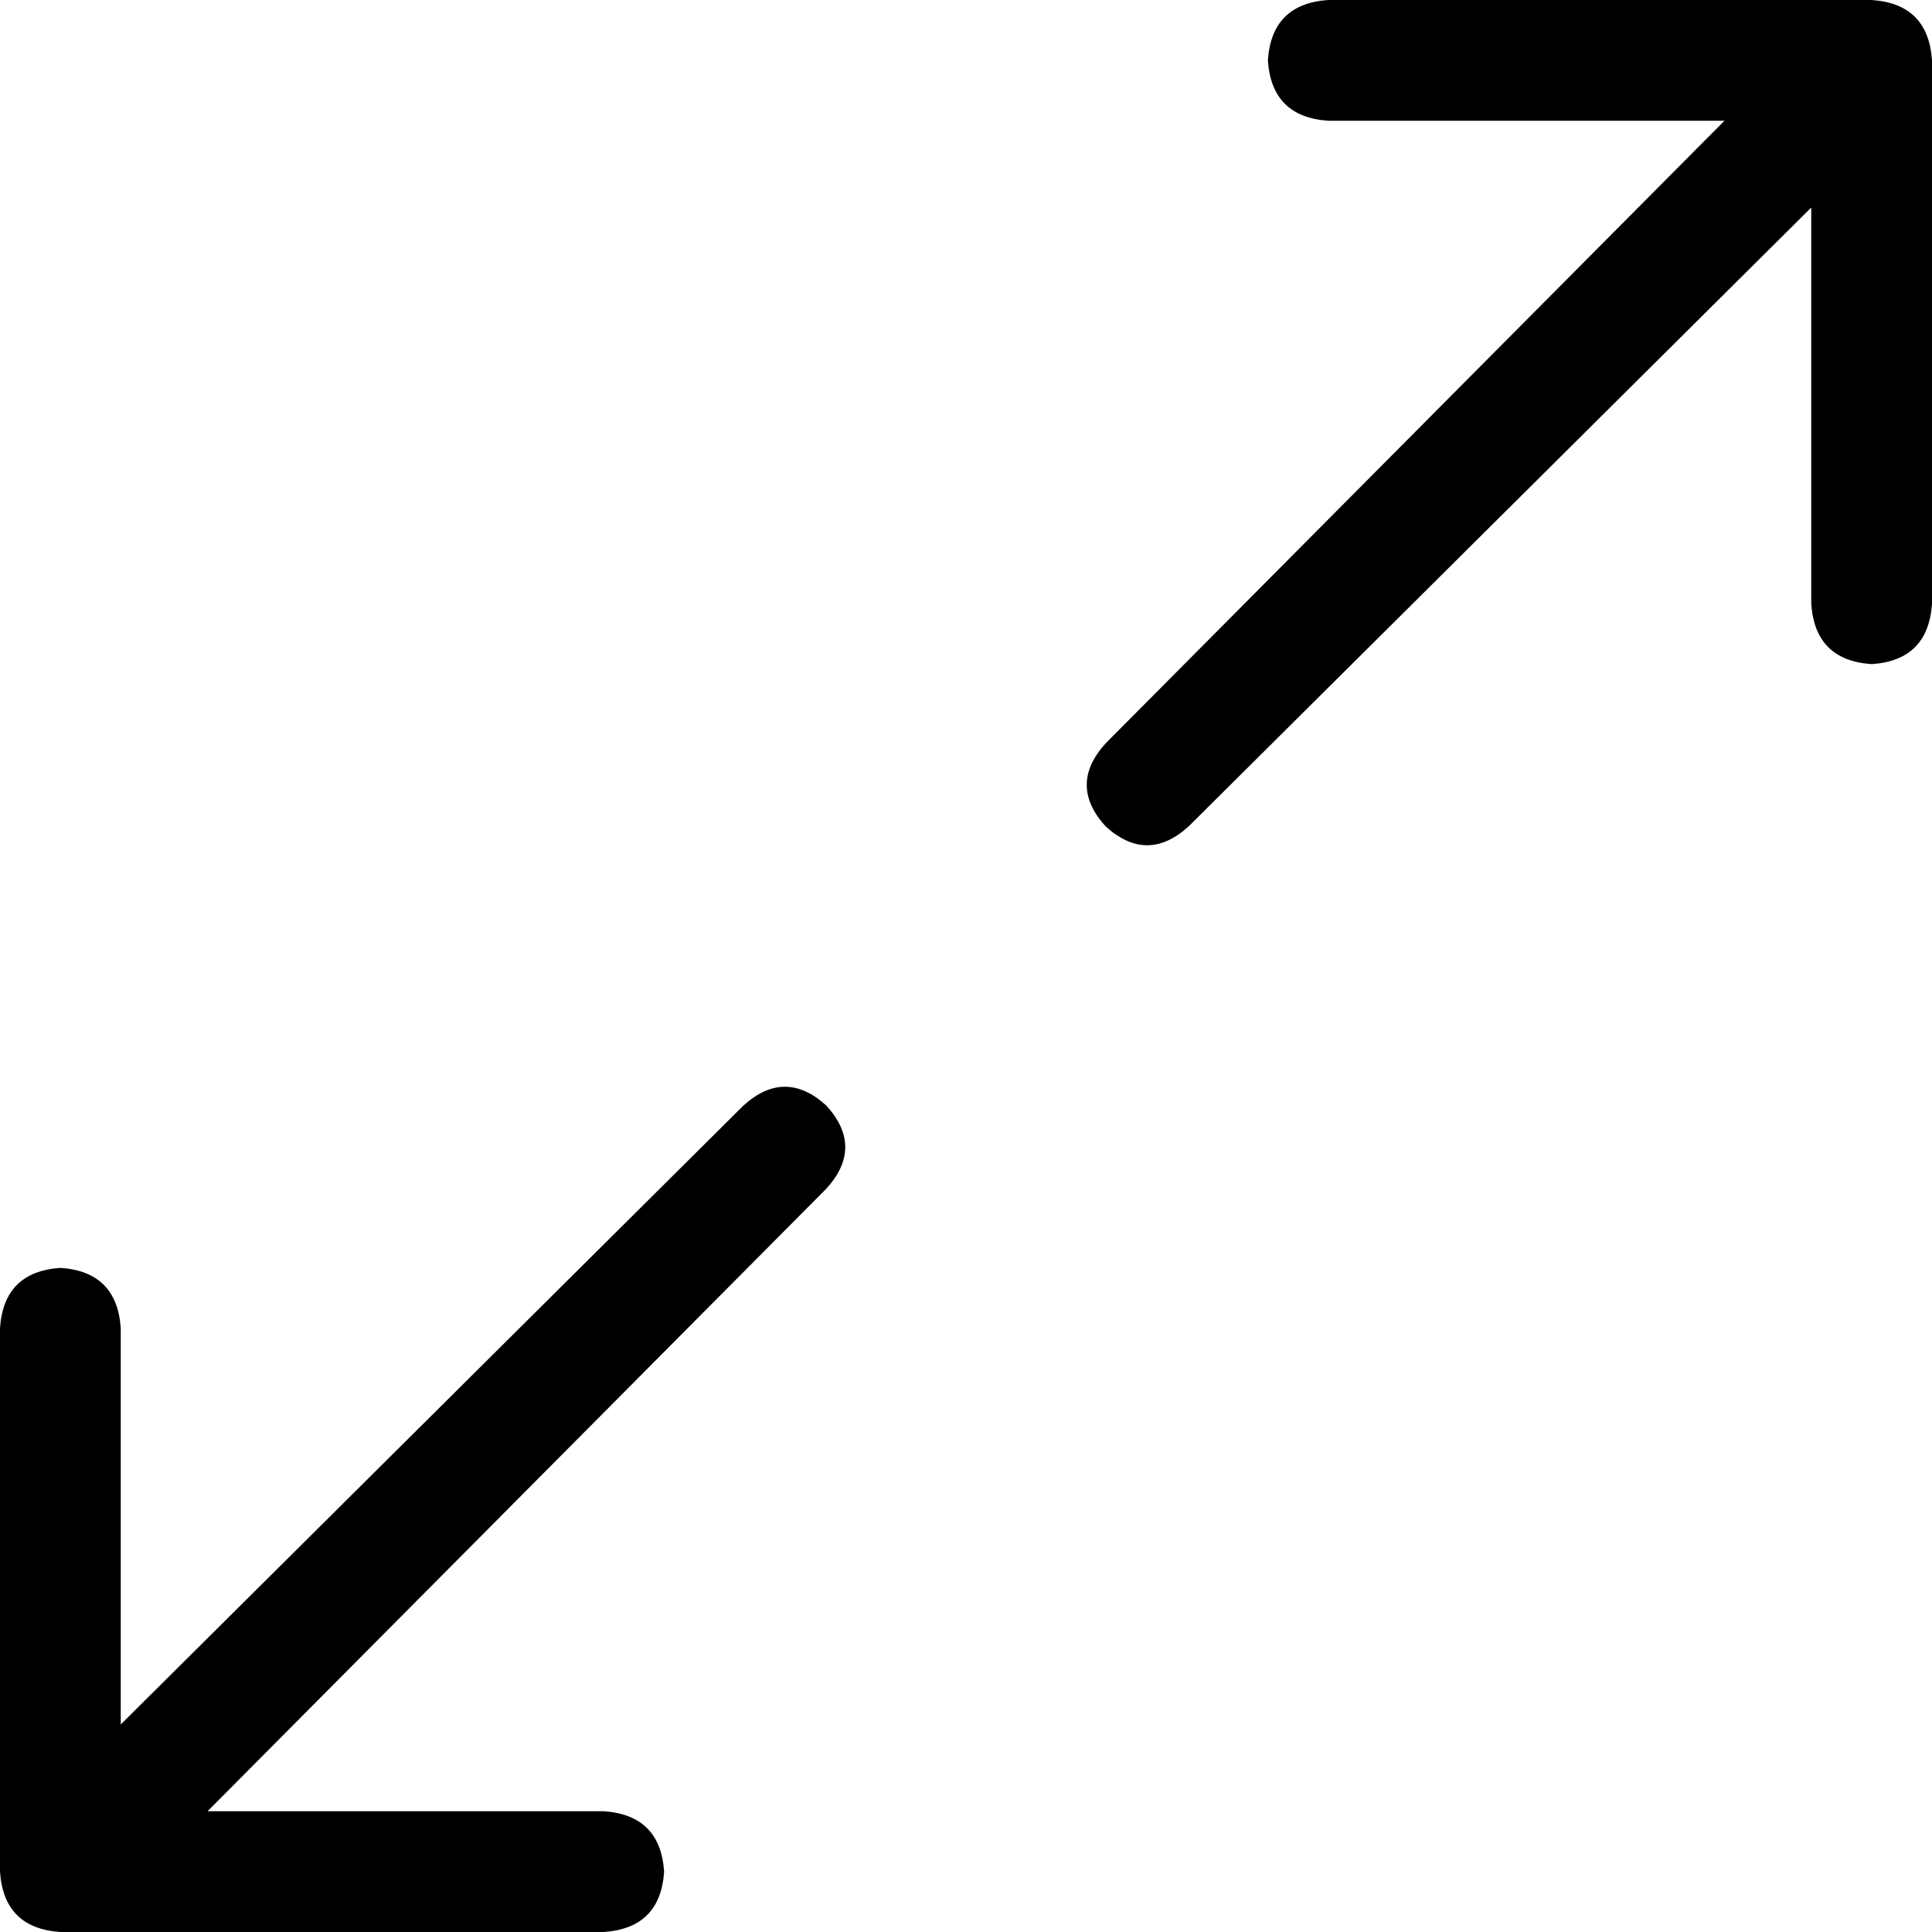 <svg xmlns="http://www.w3.org/2000/svg" viewBox="0 0 512 512">
    <path d="M 293 197 Q 283 208 293 219 Q 304 229 315 219 L 480 55 L 480 160 Q 481 175 496 176 Q 511 175 512 160 L 512 16 Q 511 1 496 0 L 352 0 Q 337 1 336 16 Q 337 31 352 32 L 457 32 L 293 197 L 293 197 Z M 219 315 Q 229 304 219 293 Q 208 283 197 293 L 32 457 L 32 352 Q 31 337 16 336 Q 1 337 0 352 L 0 496 Q 1 511 16 512 L 160 512 Q 175 511 176 496 Q 175 481 160 480 L 55 480 L 219 315 L 219 315 Z"/>
</svg>
